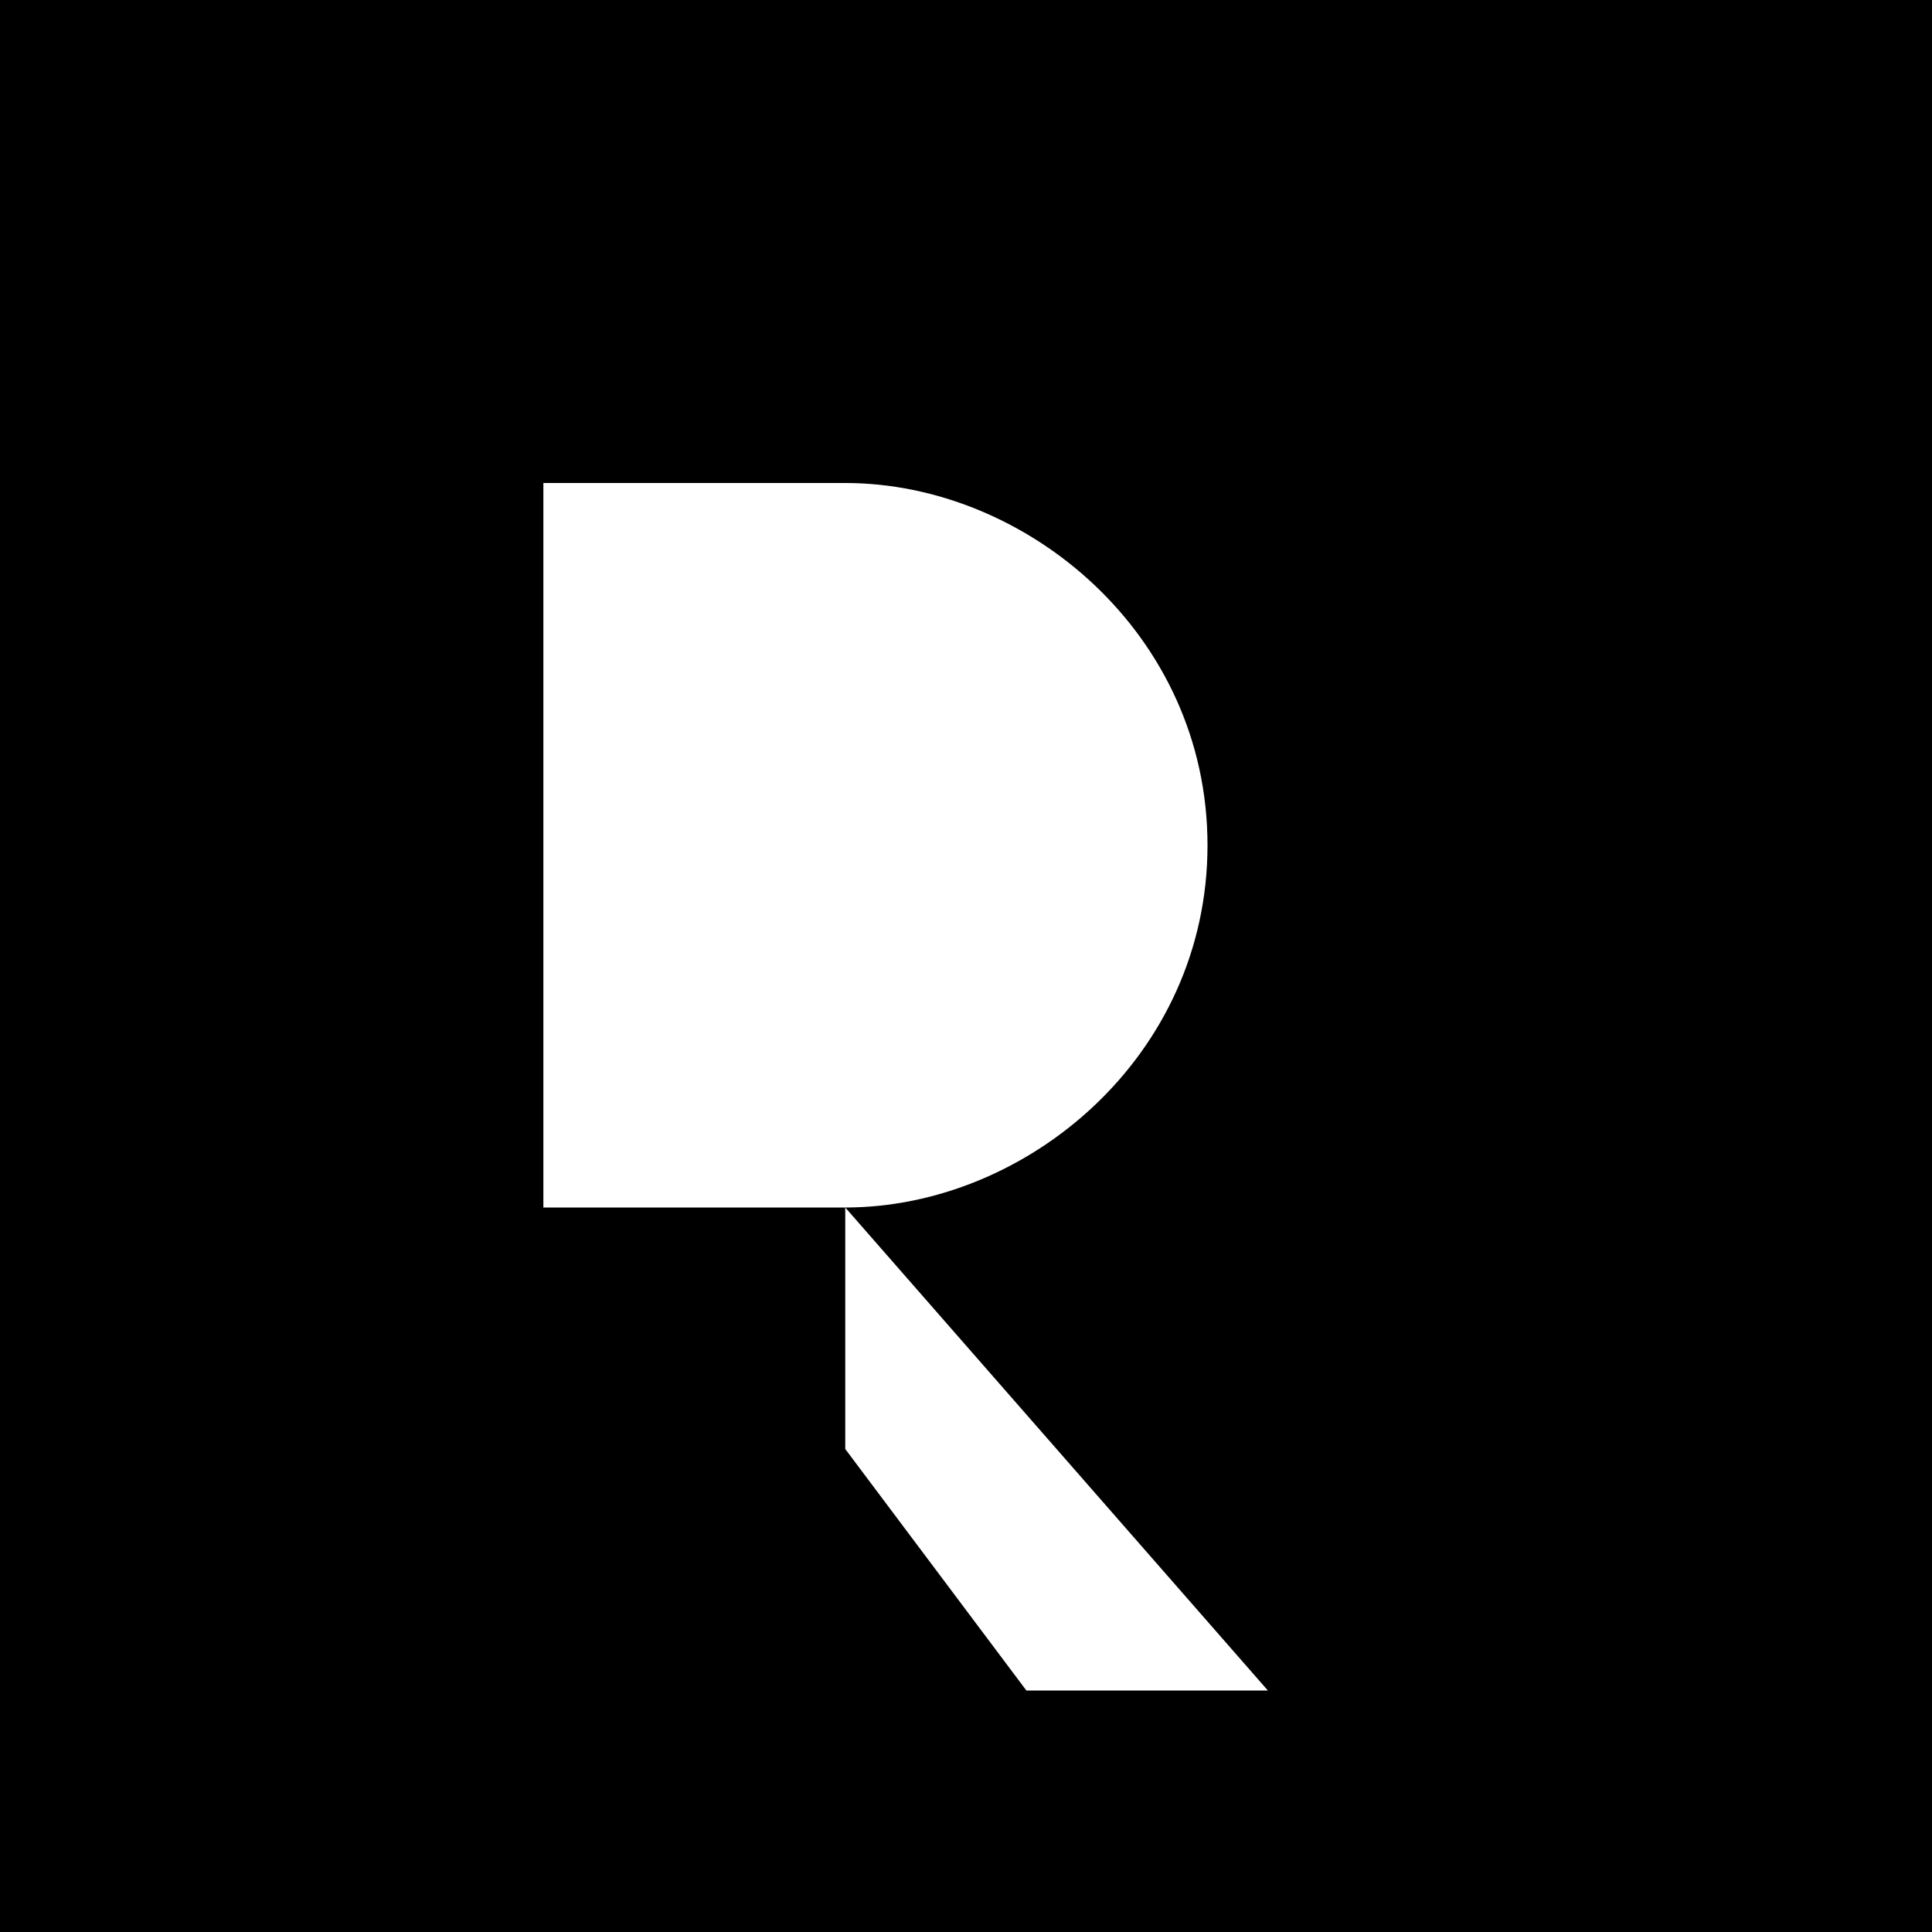 <svg xmlns="http://www.w3.org/2000/svg" viewBox="0 0 64 64">
  <rect width="64" height="64" fill="black"/>
  <!-- Stylized P -->
  <path d="M18 16h10c6 0 12 5 12 12s-6 12-12 12H18V16z" fill="white"/>
  <!-- Stylized R leg -->
  <path d="M28 40l14 16h-8l-6-8v-8z" fill="white"/>
</svg>
